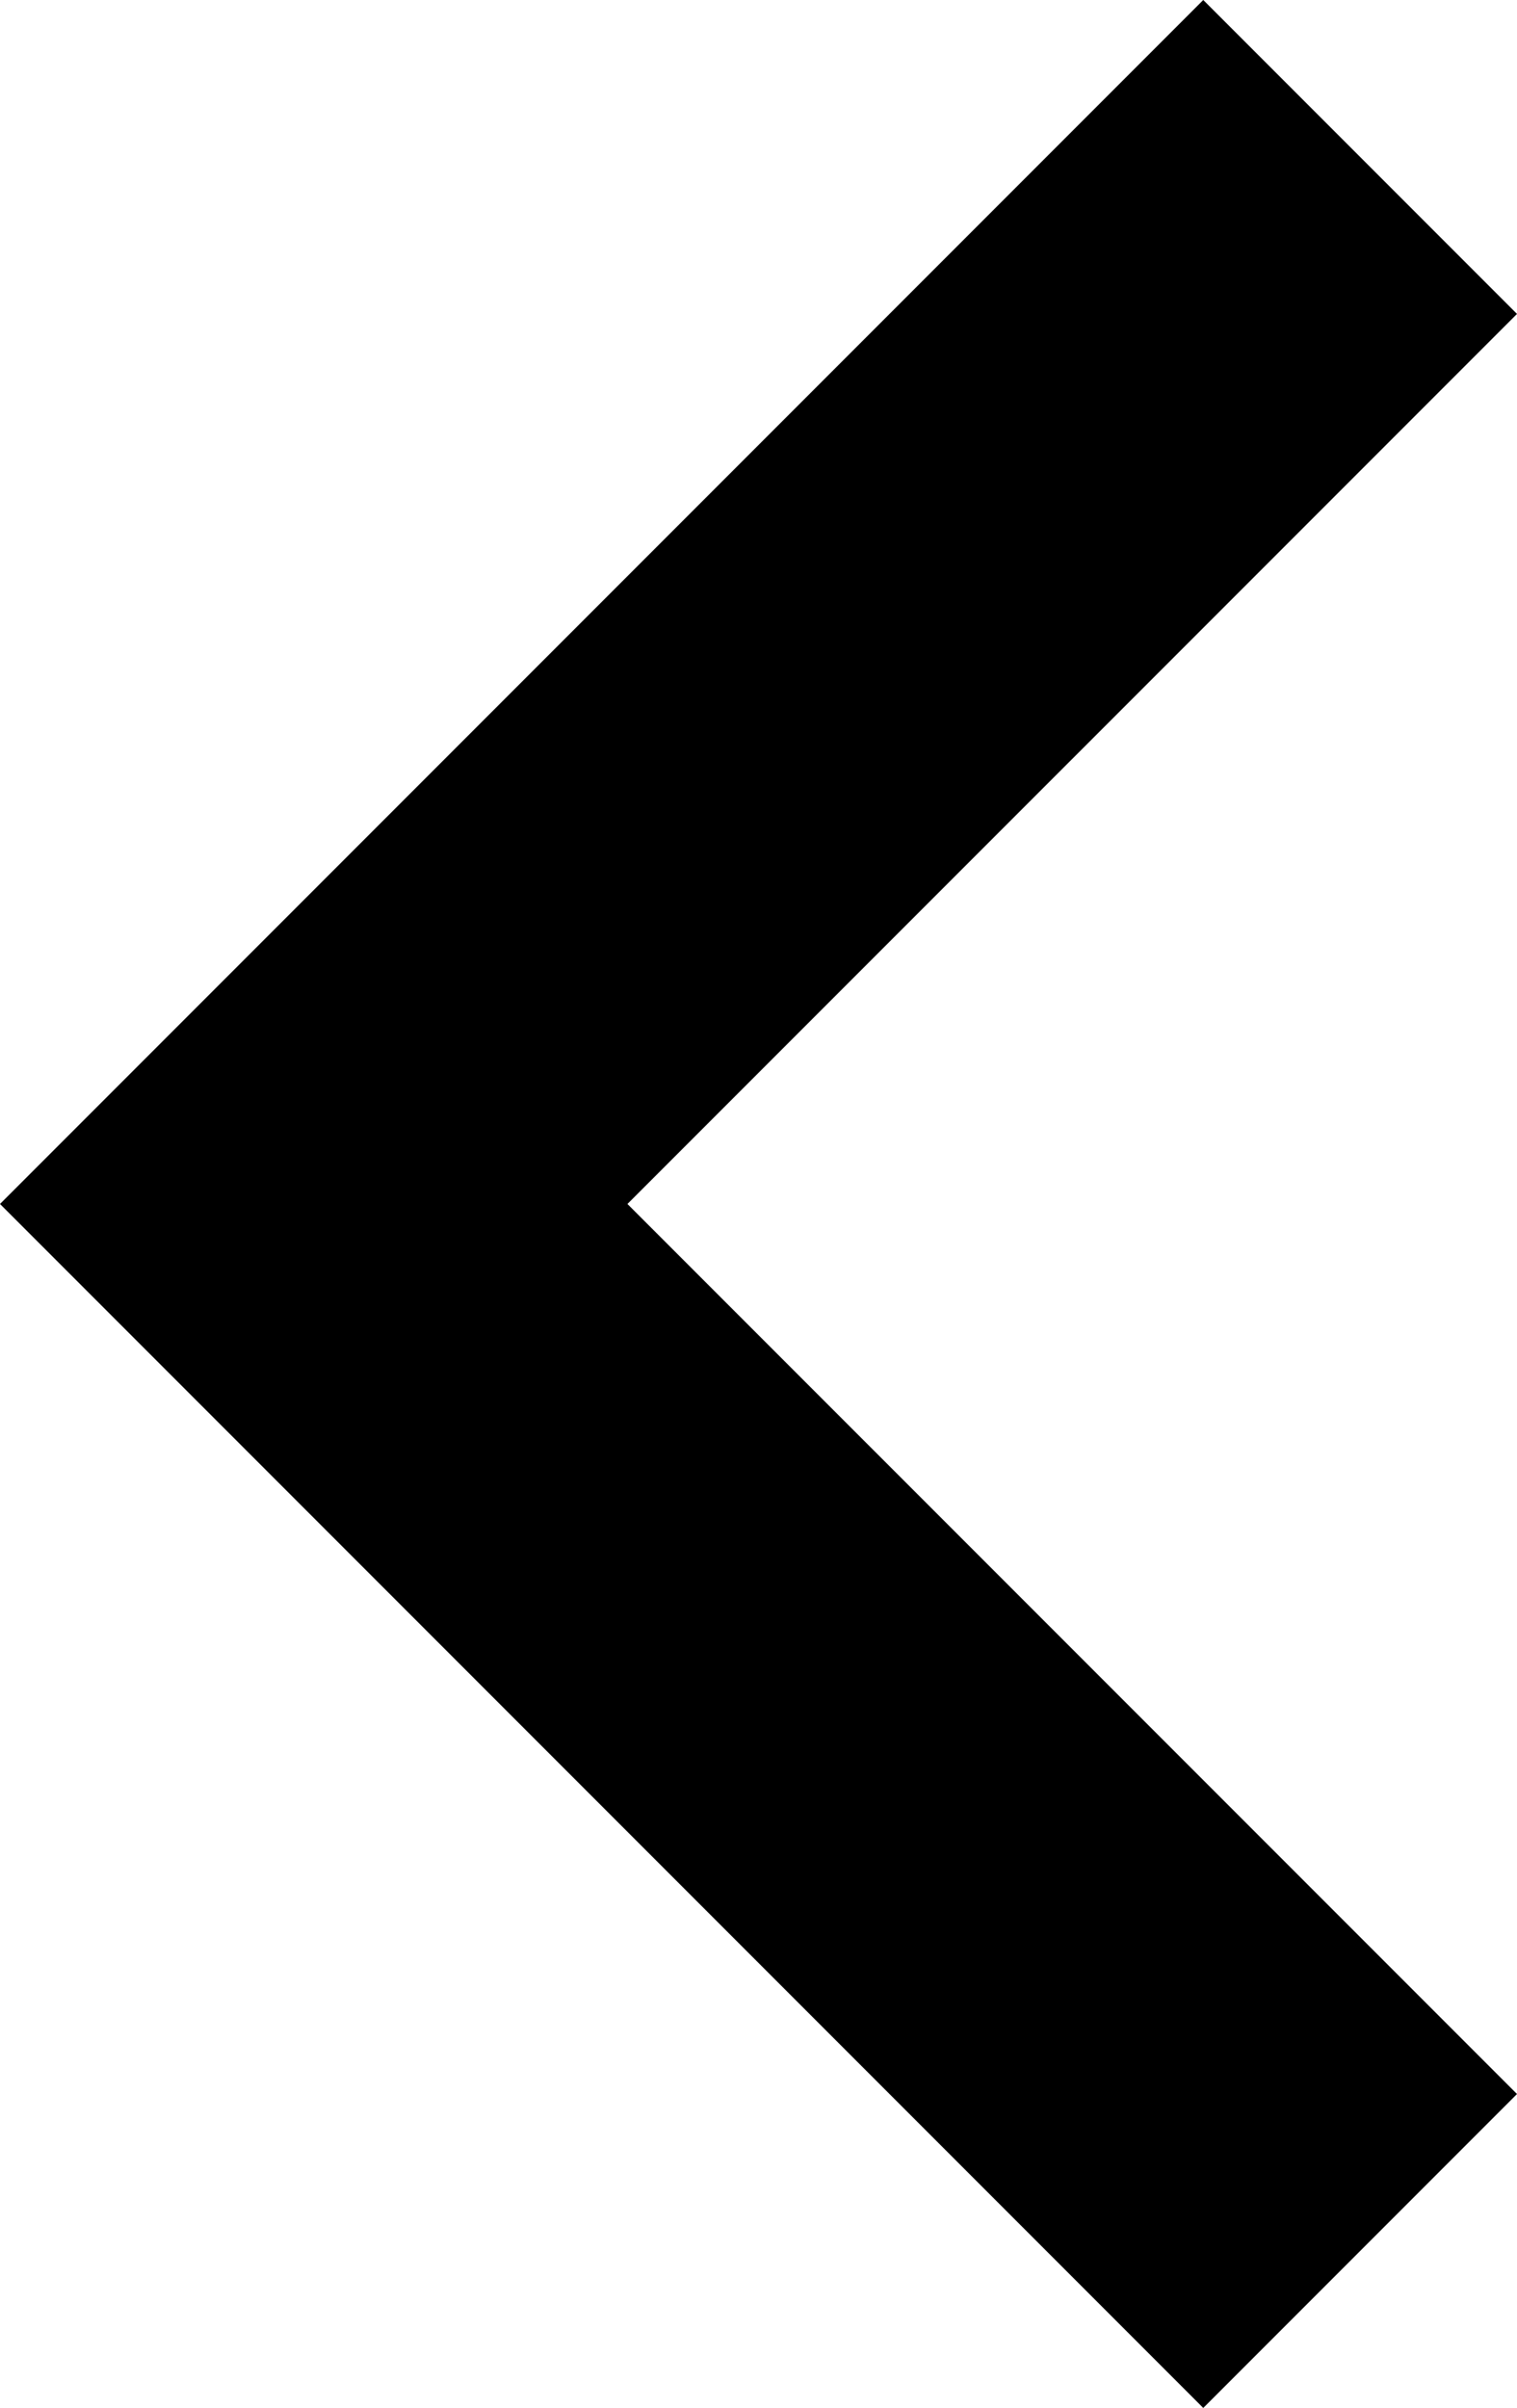 <svg id="Layer_1" data-name="Layer 1" xmlns="http://www.w3.org/2000/svg" width="333.63" height="529.26" viewBox="0 0 333.63 529.26">
  <title>back</title>
  <polygon points="0 264.63 264.63 529.26 333.63 460.26 137.99 264.63 333.63 69 264.63 0 0 264.63"/>
</svg>
